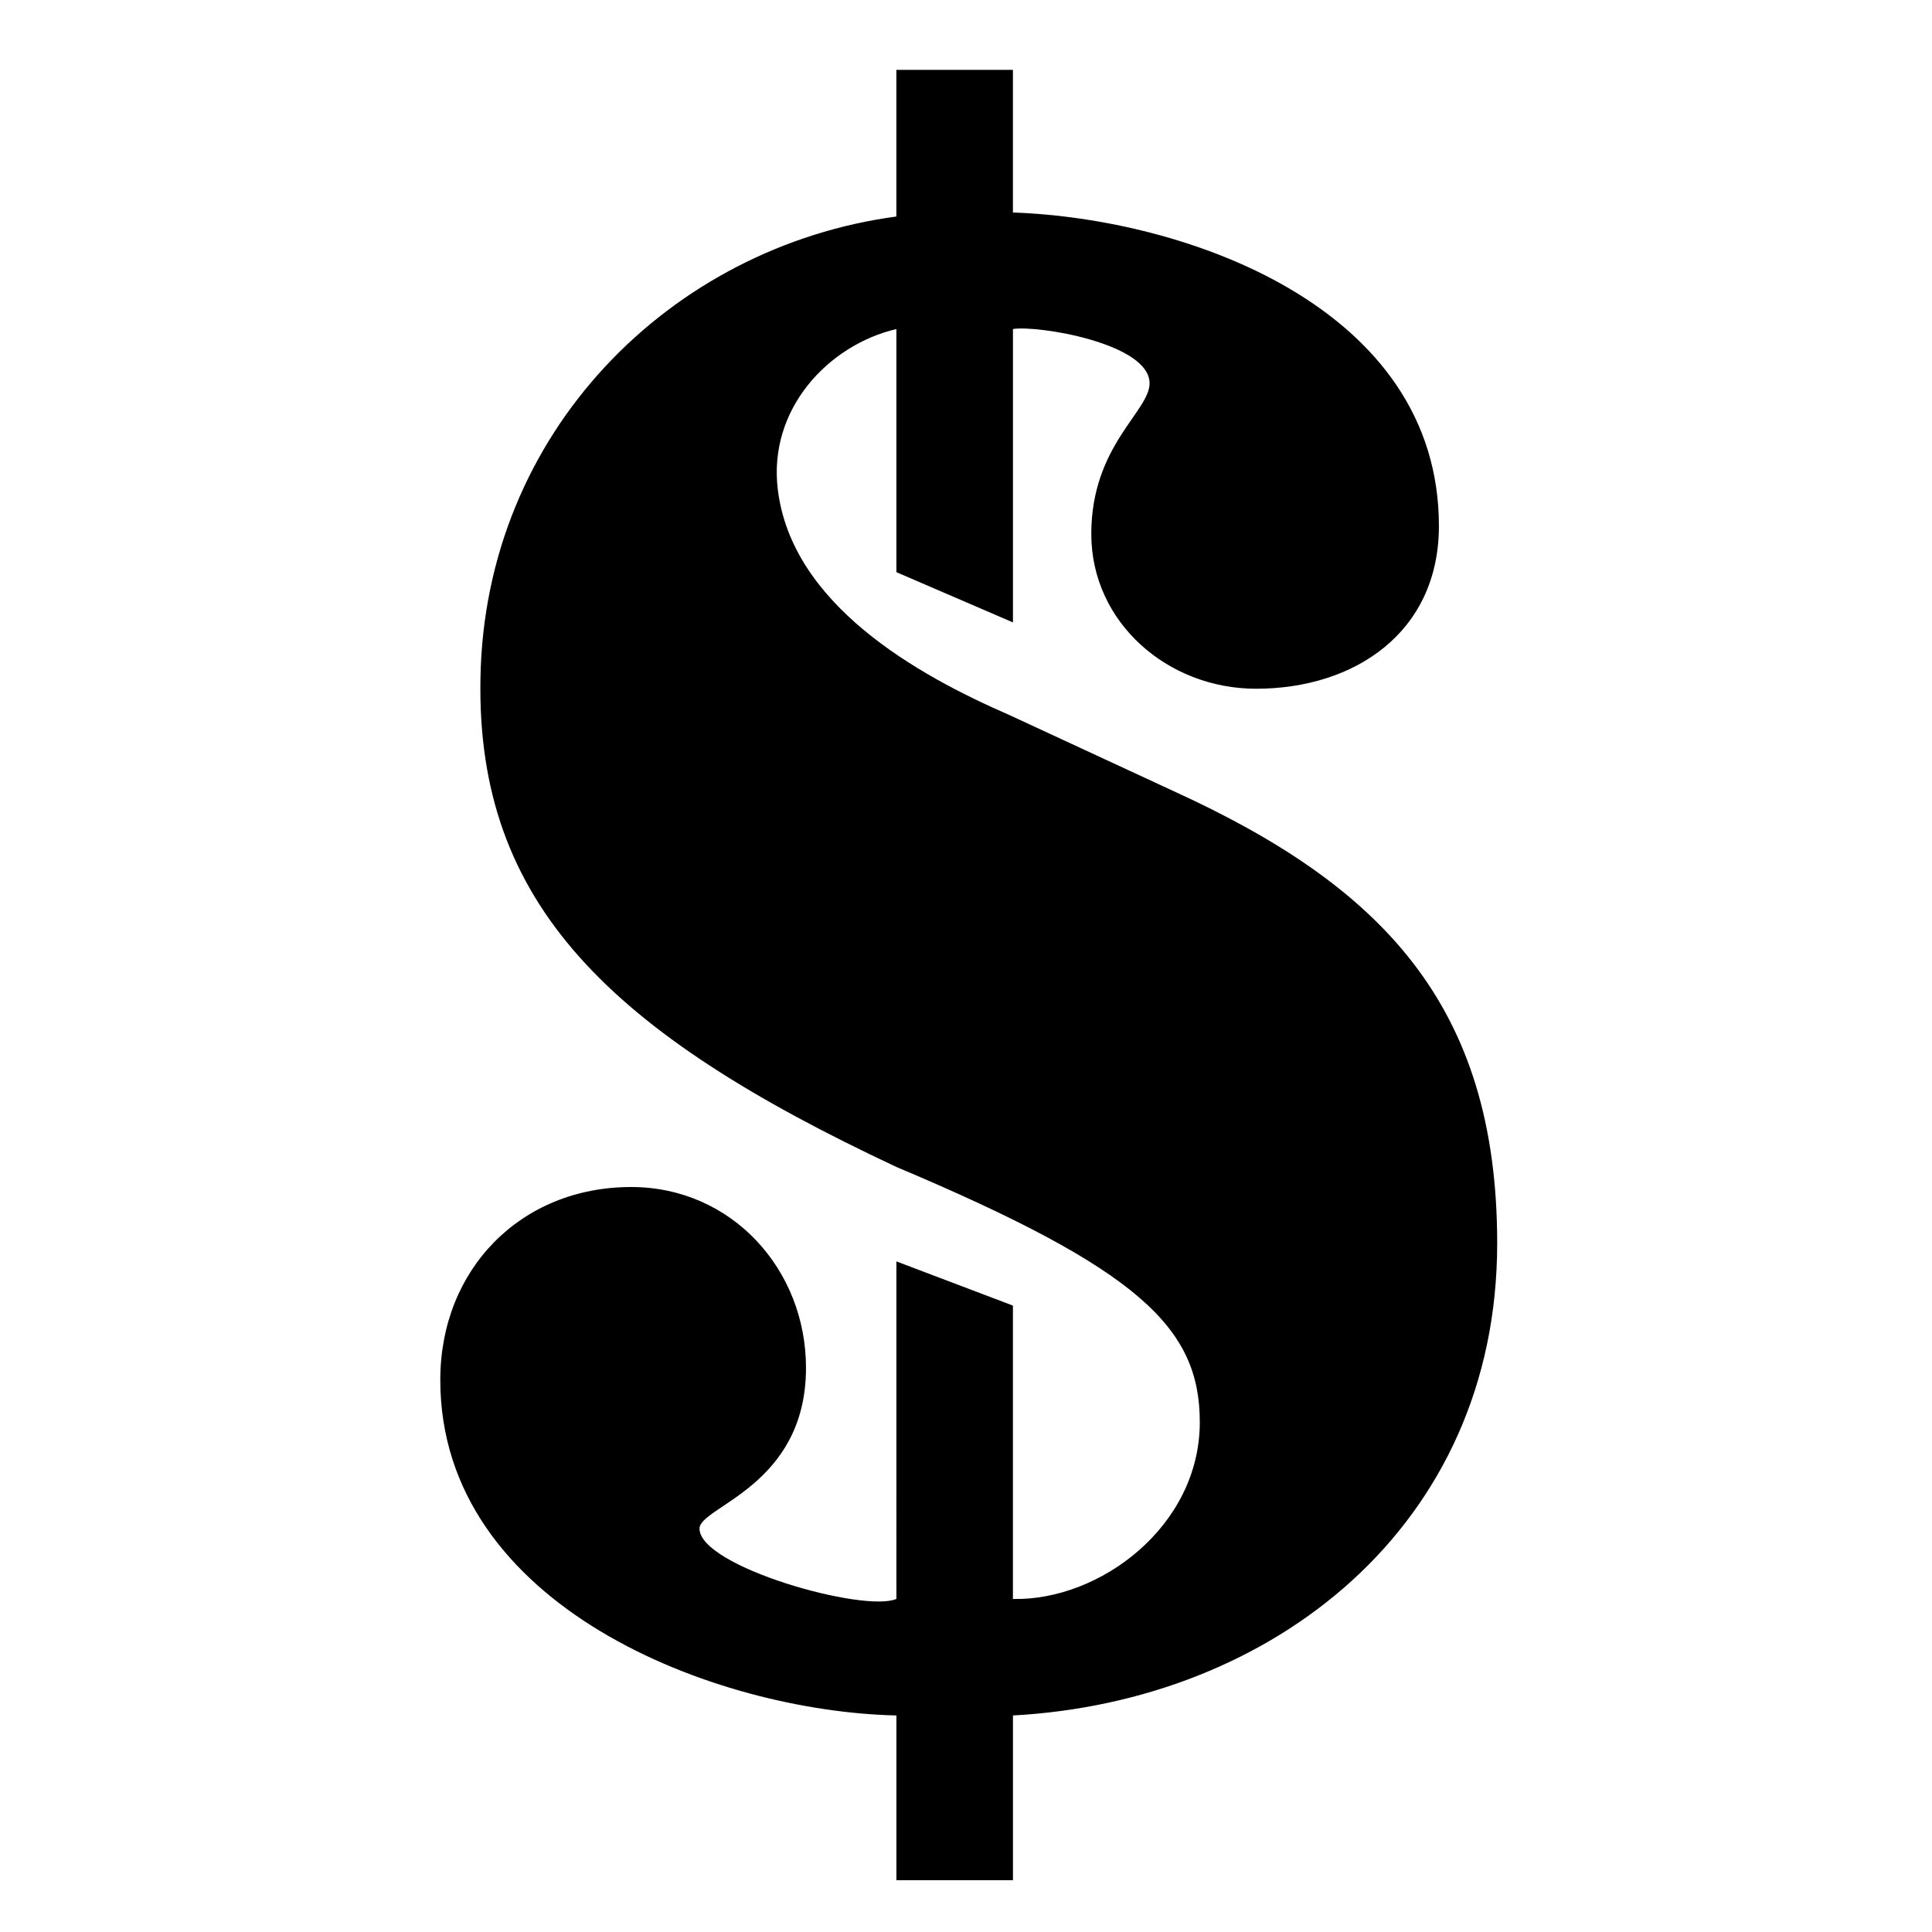 <svg xmlns="http://www.w3.org/2000/svg" xmlns:xlink="http://www.w3.org/1999/xlink" version="1.1" x="0px" y="0px" viewBox="0 0 100 100" enable-background="new 0 0 100 100" xml:space="preserve" style="max-width:100%" height="100%"><g style="" fill="currentColor"><g style="" fill="currentColor"><path d="M46.396,65.289l6.033,2.288v15.185c4.472,0.104,9.672-3.744,9.672-9.152c0-4.889-3.12-7.904-15.705-13.209    C31.524,53.433,24.66,46.776,24.868,35.128c0.208-12.792,9.88-22.36,21.528-23.921V3.615h6.033v7.384    c8.943,0.312,22.049,4.888,22.049,16.225c0,5.513-4.369,8.425-9.465,8.425c-4.576,0-8.528-3.433-8.528-8.009    s3.017-6.345,3.017-7.8c0-2.08-5.824-3.017-7.072-2.809v15.185l-6.033-2.601V17.031c-3.535,0.832-6.656,4.16-6.136,8.32    c0.728,5.928,7.177,9.568,11.96,11.648l8.529,3.952c10.712,4.888,16.744,11.024,16.744,23.401    c0,14.664-11.648,23.713-25.064,24.44v8.528h-6.033v-8.528c-9.359-0.208-23.608-5.616-23.608-17.368    c0-5.721,4.16-9.984,9.88-9.984c5.201,0,9.049,4.264,9.049,9.359c0,6.137-5.512,7.177-5.512,8.32    c0,1.977,8.527,4.369,10.191,3.641V65.289z" style="" fill="currentColor"></path></g></g></svg>
